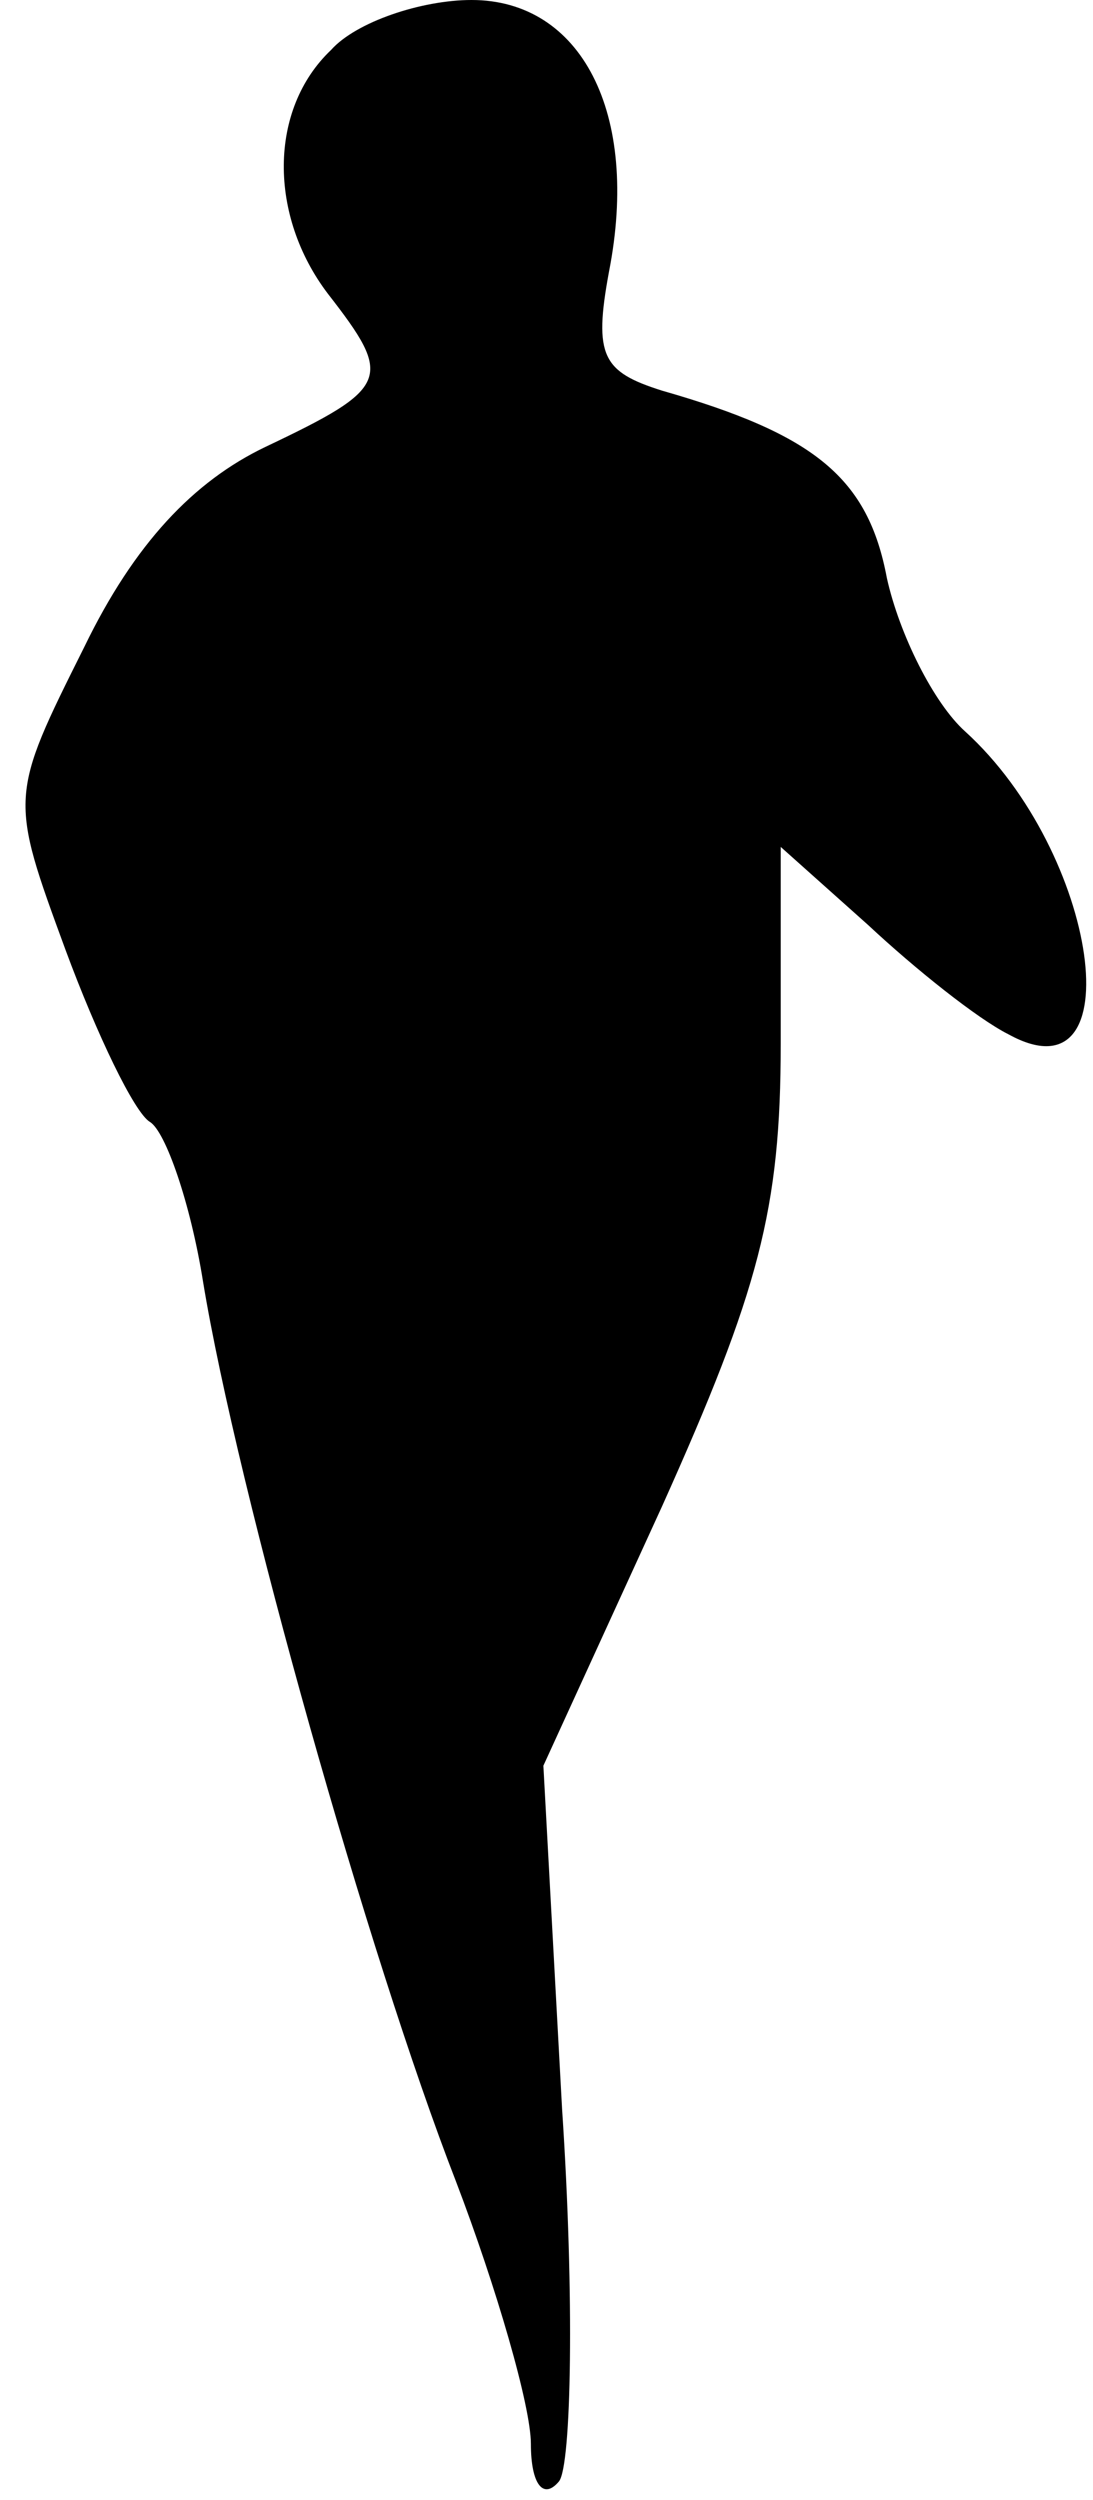 <?xml version="1.0" standalone="no"?>
<!DOCTYPE svg PUBLIC "-//W3C//DTD SVG 20010904//EN"
 "http://www.w3.org/TR/2001/REC-SVG-20010904/DTD/svg10.dtd">
<svg version="1.0" xmlns="http://www.w3.org/2000/svg"
 width="35pt" height="80pt" viewBox="0 0 35 80"
 preserveAspectRatio="xMidYMid meet">
<g transform="translate(0,80) scale(0.1,-0.1)"
fill="#000000" stroke="none">
<path fill="#000000" stroke="none" d="M106 784 c-20 -19 -20 -53 -1 -78 21
-27 20 -30 -20 -49 -23 -11 -42 -31 -58 -64 -24 -48 -24 -48 -6 -97 10 -27 22
-52 27 -55 5 -3 13 -26 17 -51 11 -67 53 -216 81 -288 13 -34 24 -72 24 -84 0
-13 4 -18 9 -12 4 5 5 59 1 119 l-6 110 38 83 c31 69 38 95 38 148 l0 63 28
-25 c15 -14 35 -30 45 -35 40 -22 29 58 -14 97 -10 9 -21 31 -25 49 -6 32 -23
46 -72 60 -19 6 -22 11 -17 38 10 51 -9 87 -44 87 -16 0 -37 -7 -45 -16z"/>
</g>
</svg>
